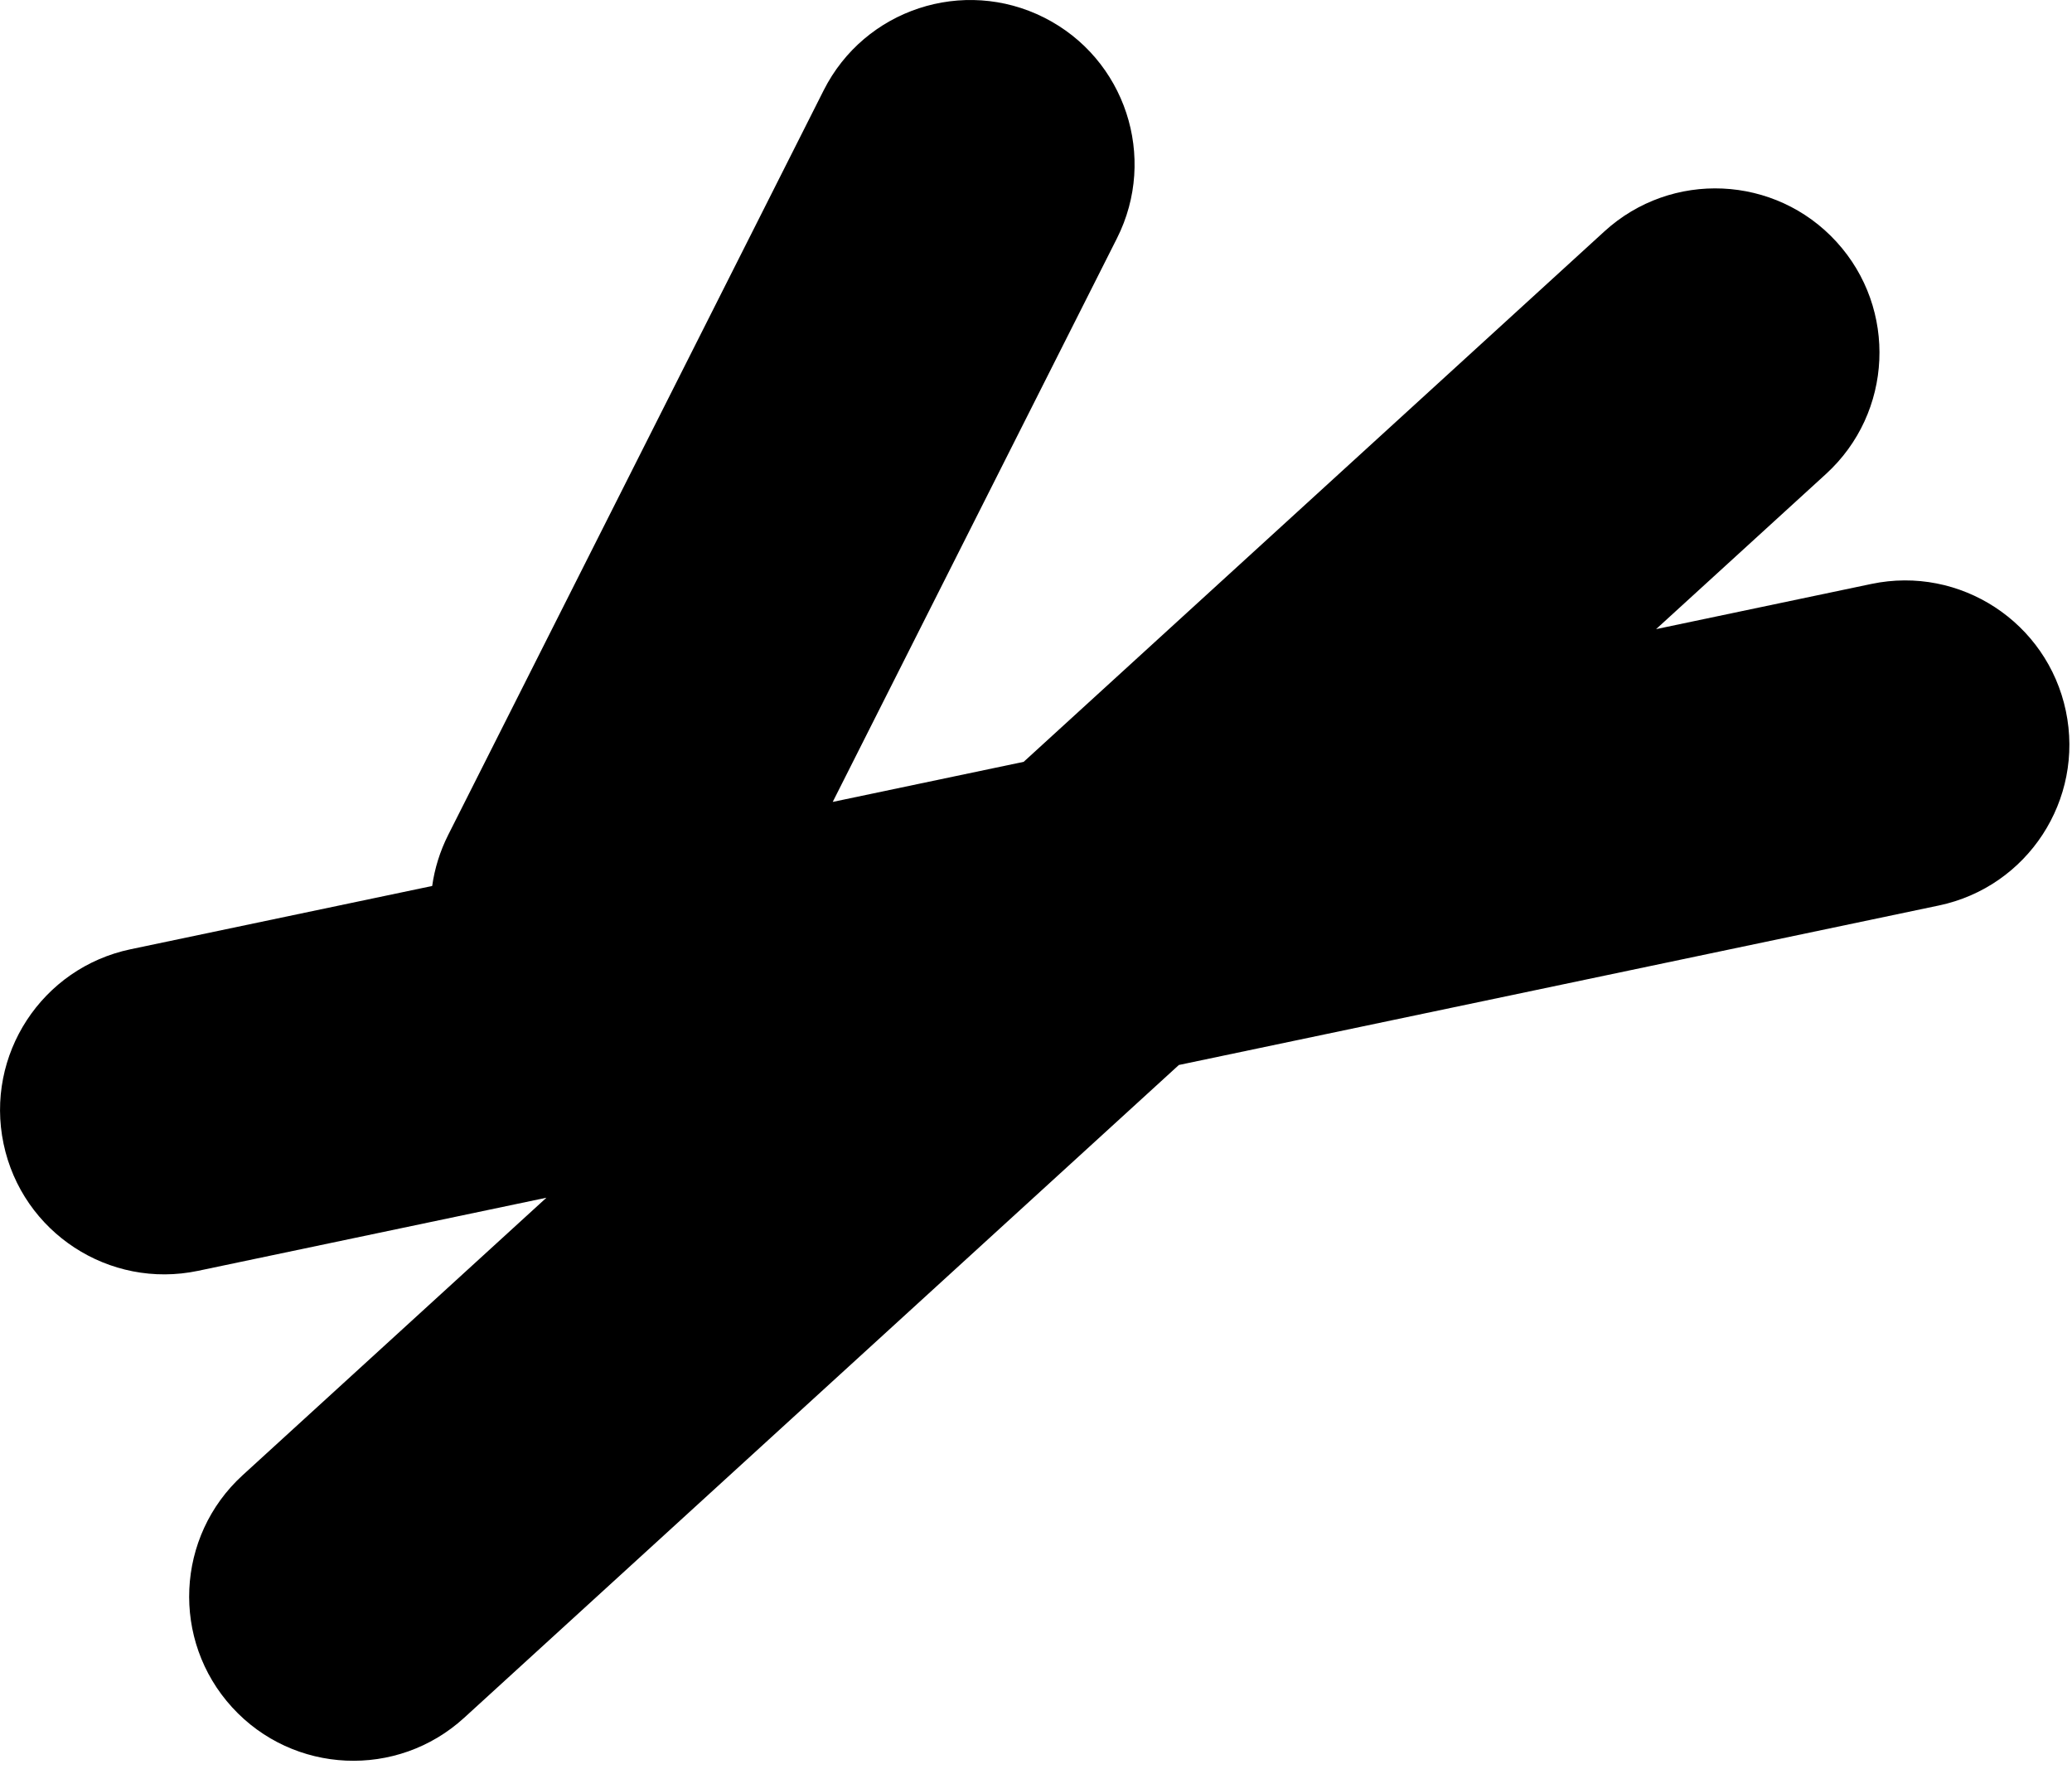 <svg width="82" height="70" viewBox="0 0 82 70" fill="none" xmlns="http://www.w3.org/2000/svg">
<path d="M32.597 3.574C34.213 0.369 38.122 -0.918 41.327 0.698C44.532 2.315 45.821 6.223 44.204 9.429L32.955 31.73L40.512 30.144L63.497 9.154C66.148 6.734 70.26 6.919 72.681 9.57C75.101 12.221 74.915 16.333 72.264 18.754L65.54 24.893L74.061 23.105C77.574 22.368 81.019 24.619 81.757 28.132C82.494 31.645 80.244 35.091 76.731 35.828L46.654 42.139L18.368 67.97C15.717 70.39 11.606 70.204 9.186 67.554C6.765 64.903 6.952 60.791 9.603 58.37L21.625 47.391L7.837 50.284C4.324 51.021 0.878 48.77 0.141 45.257C-0.596 41.743 1.654 38.298 5.167 37.56L17.104 35.056C17.2 34.371 17.408 33.691 17.736 33.039L32.597 3.574Z" fill="black"/>
</svg>
